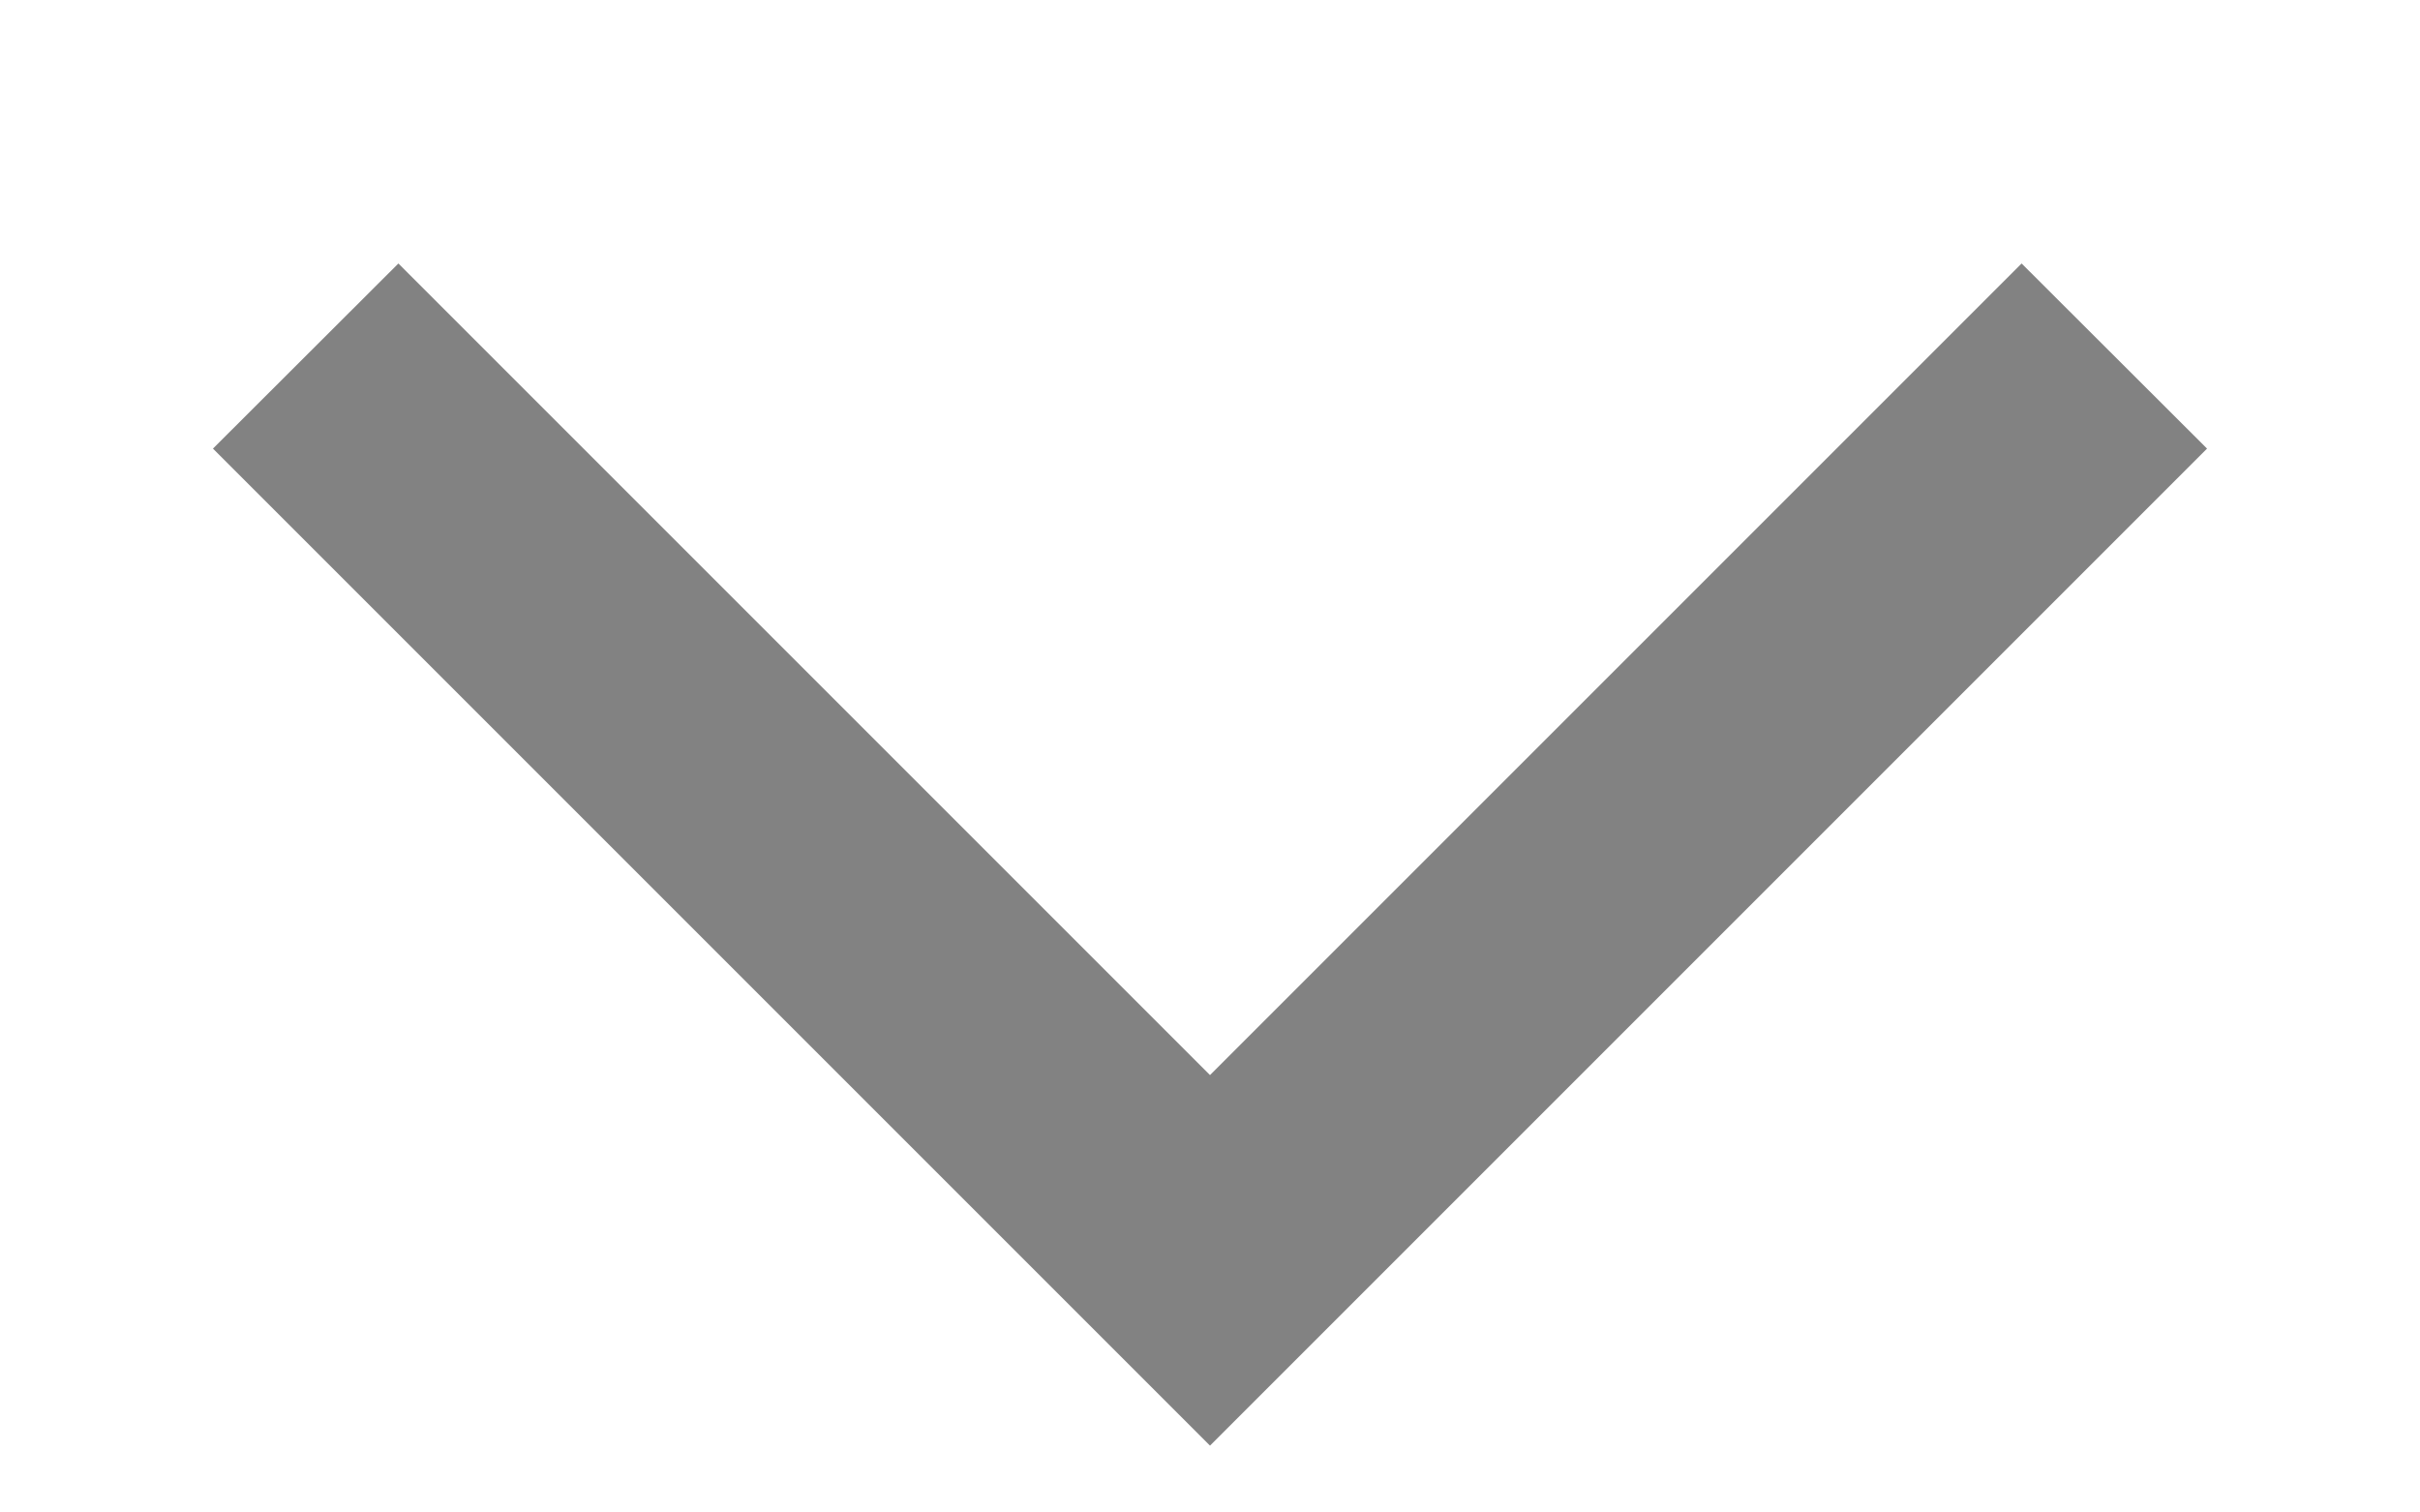 <svg width="8" height="5" viewBox="0 0 8 5" fill="none" xmlns="http://www.w3.org/2000/svg">
<path d="M0.704 1.483L1.317 0.871L4 3.554L6.683 0.871L7.296 1.483L4 4.779L0.704 1.483Z" fill="#828282"/>
</svg>
